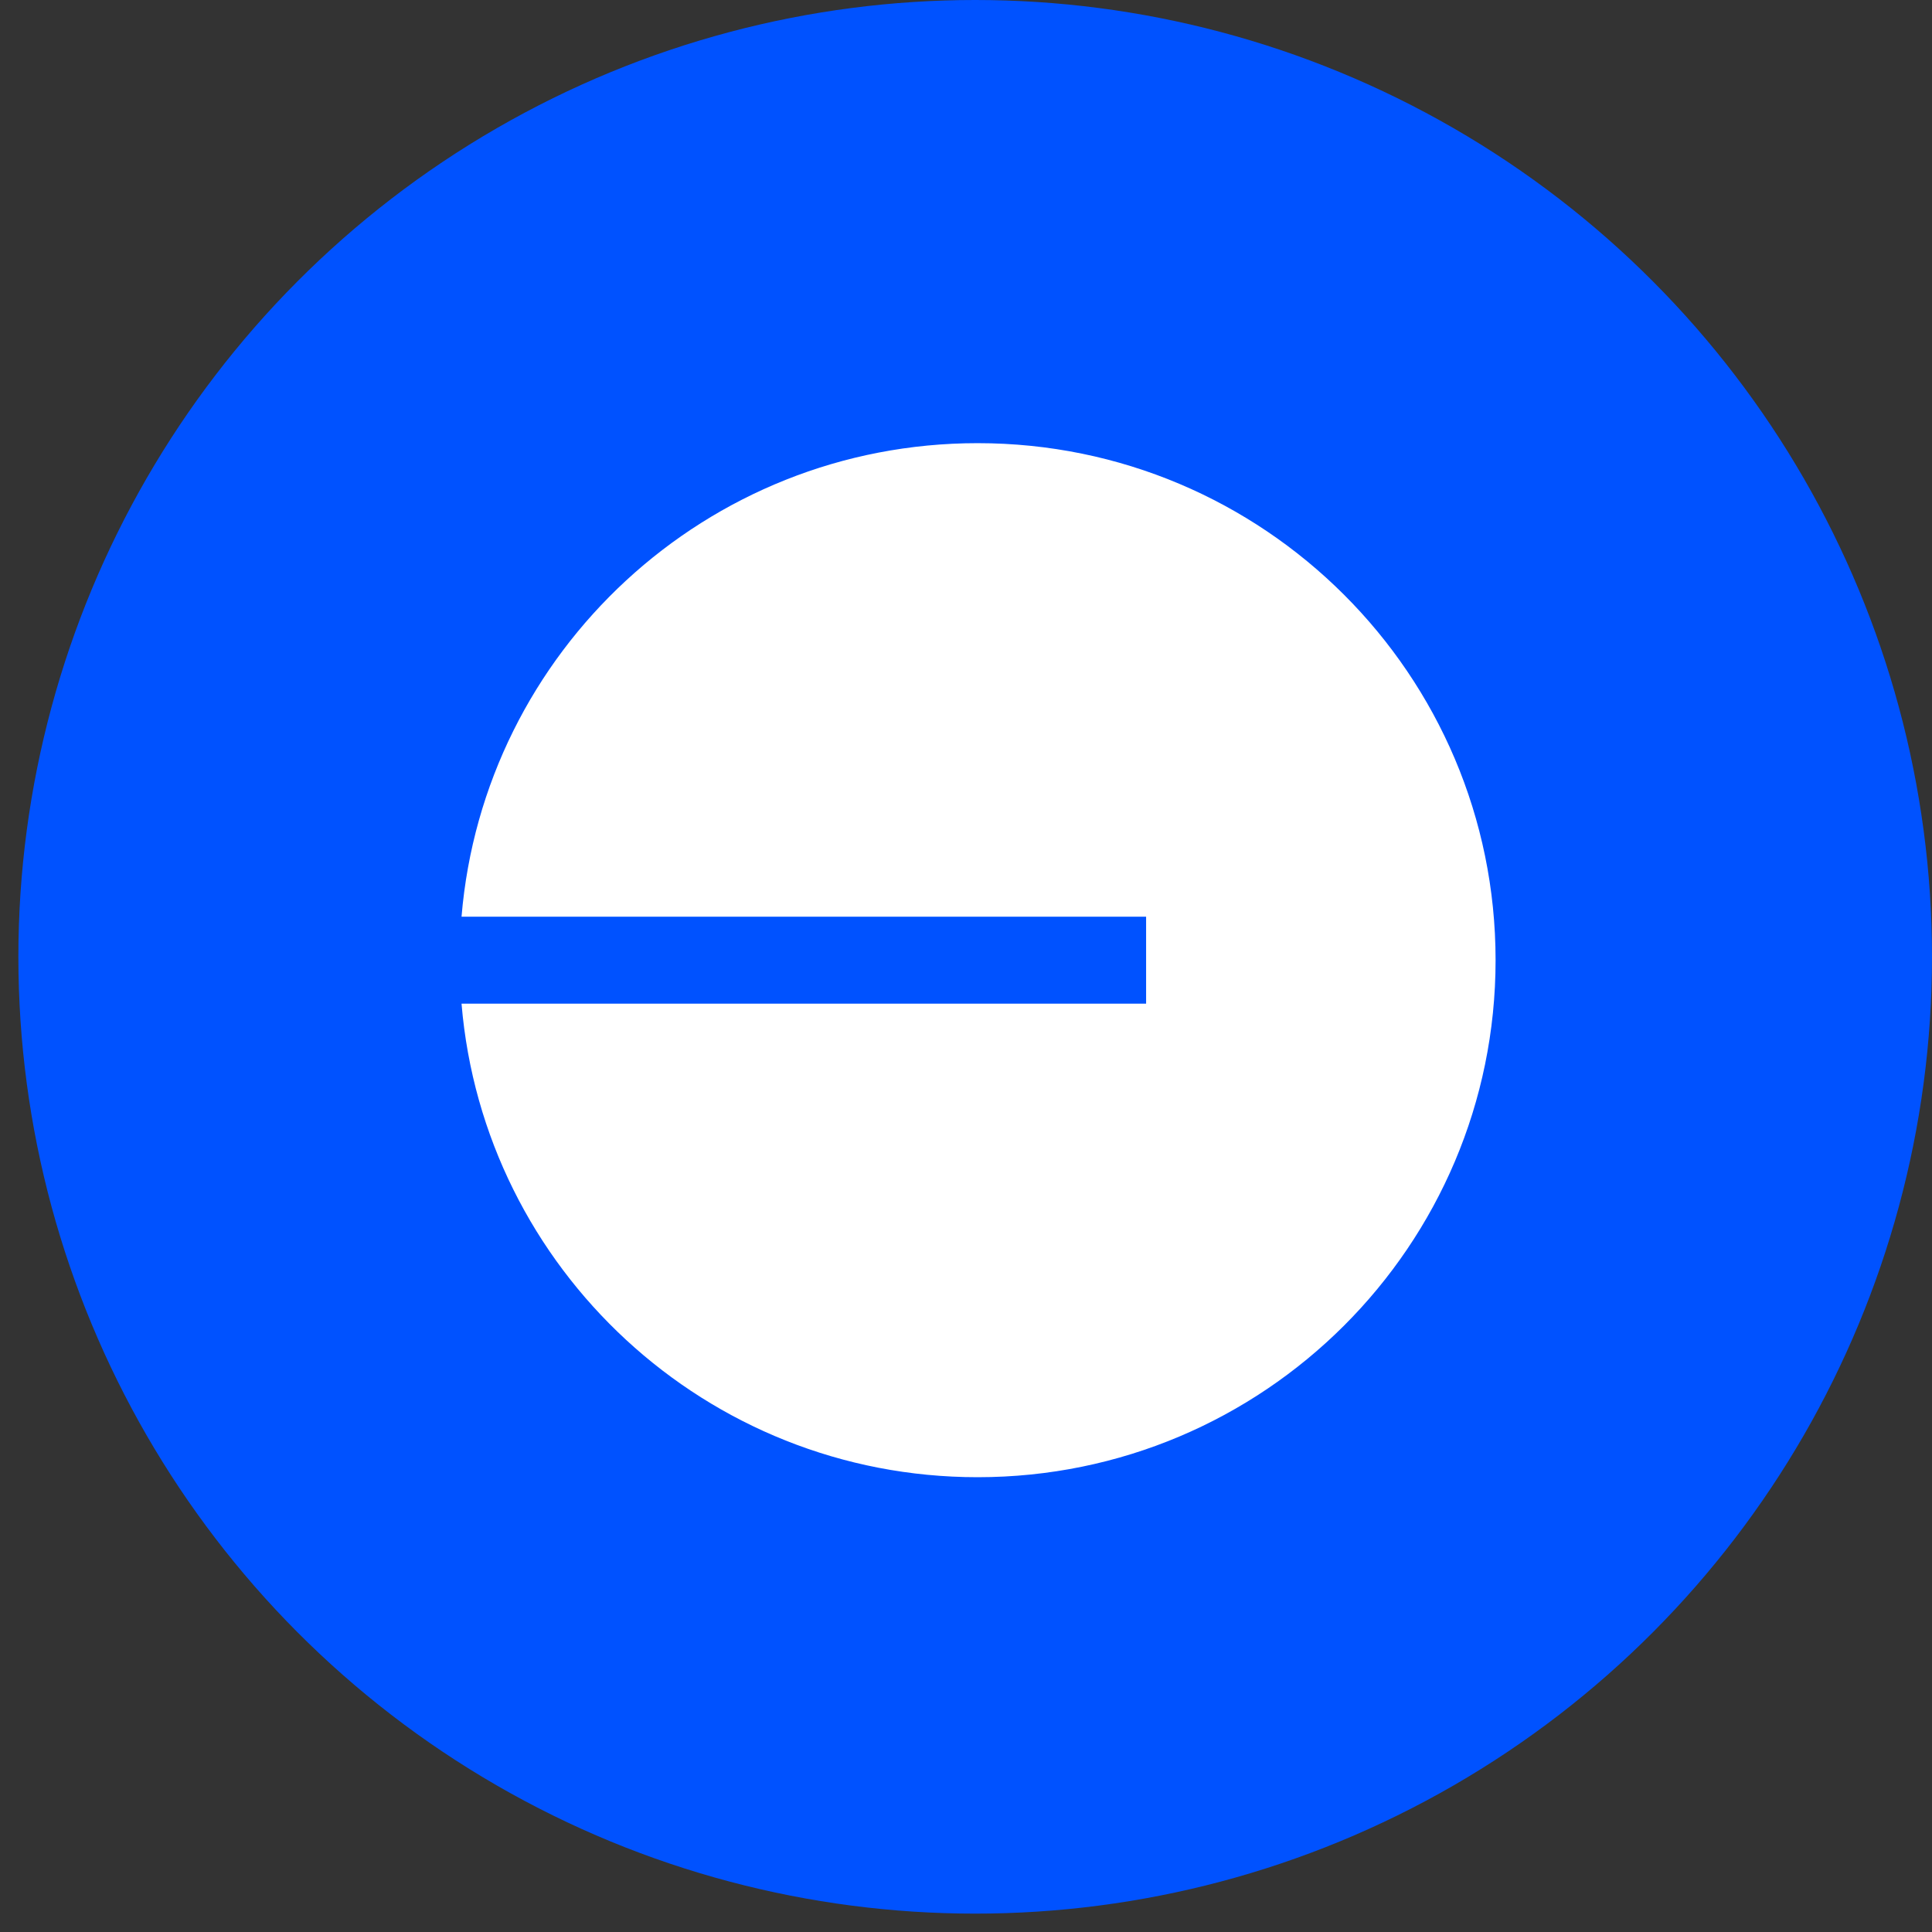 <svg width="45" height="45" viewBox="0 0 45 45" fill="none" xmlns="http://www.w3.org/2000/svg">
<rect x="0" y="0" width="45" height="45" fill="#333333" stroke="none"/>
<circle cx="22.714" cy="22.286" r="22.286" fill="#0052FF"/>
<path d="M22.771 34.407C29.434 34.407 34.835 29.015 34.835 22.364C34.835 15.714 29.434 10.322 22.771 10.322C16.45 10.322 11.265 15.175 10.75 21.352H26.695V23.377H10.75C11.265 29.554 16.45 34.407 22.771 34.407Z" fill="white"/>
</svg>
